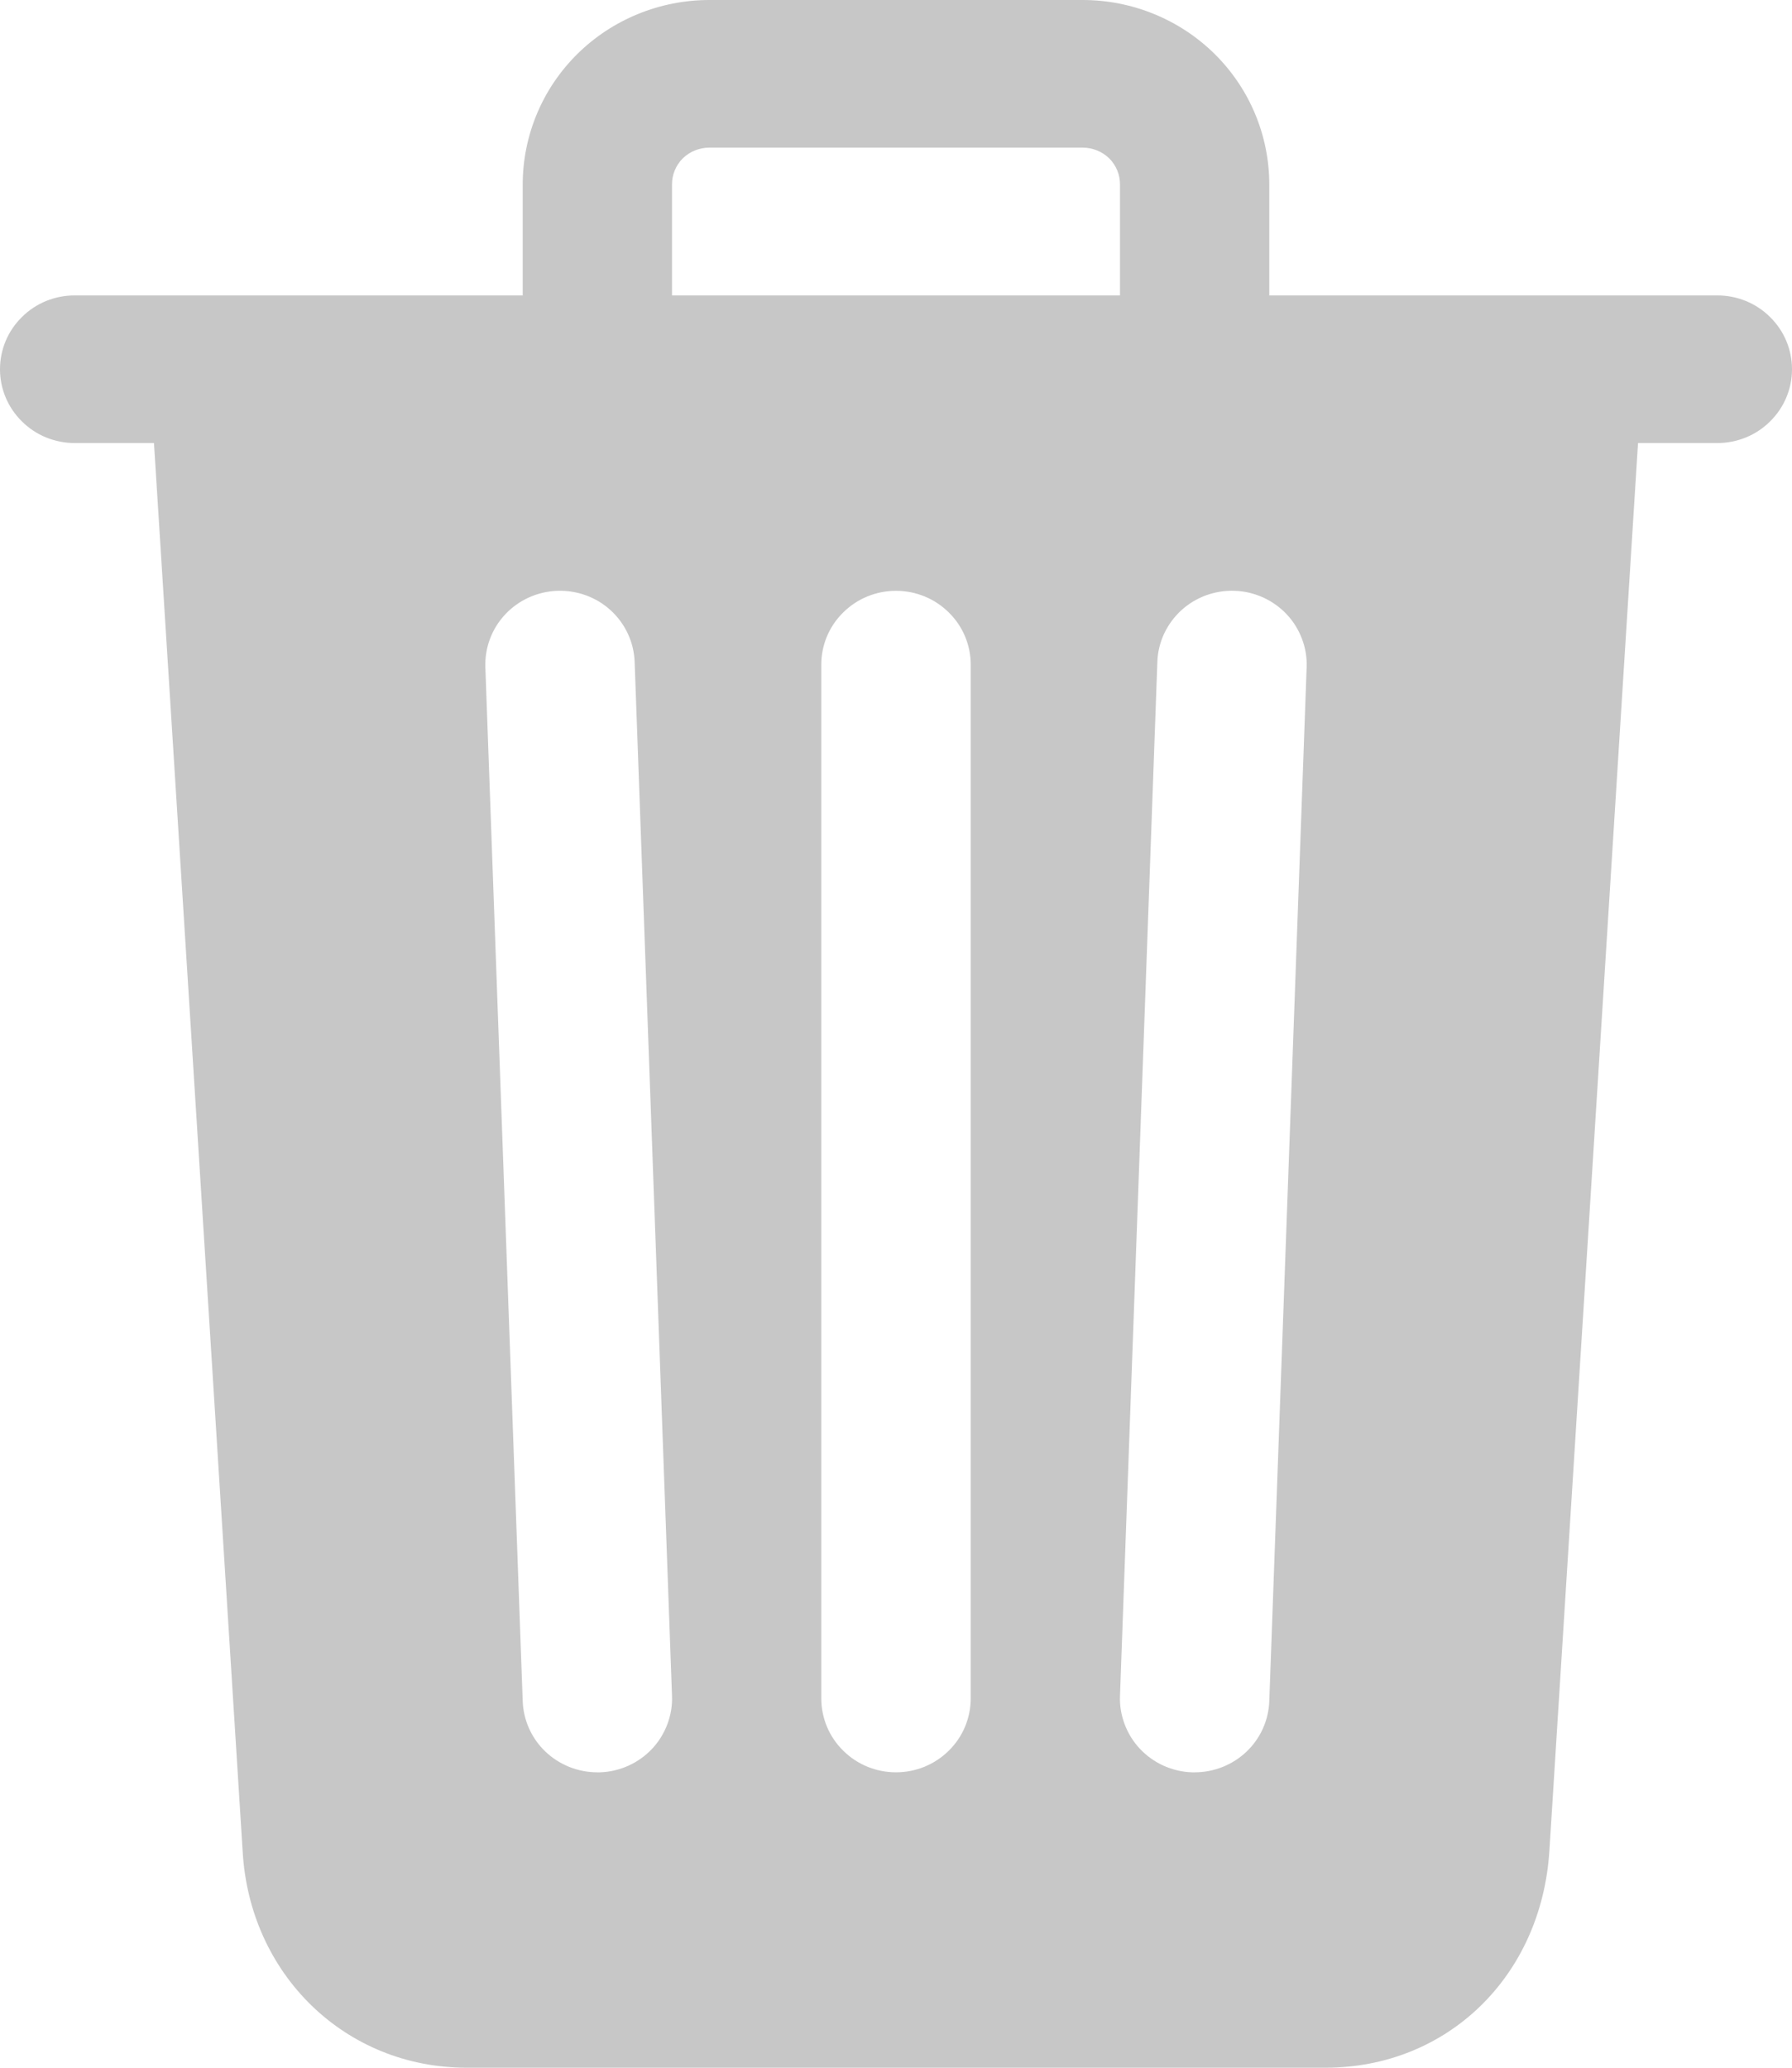 <svg width="13" height="15" viewBox="0 0 13 15" fill="none" xmlns="http://www.w3.org/2000/svg">
<path d="M12.458 2.143H9.208V1.339C9.208 0.984 9.066 0.643 8.812 0.392C8.558 0.141 8.213 0 7.854 0H5.146C4.787 0 4.442 0.141 4.188 0.392C3.934 0.643 3.792 0.984 3.792 1.339V2.143H0.542C0.398 2.143 0.26 2.199 0.159 2.3C0.057 2.4 0 2.536 0 2.679C0 2.821 0.057 2.957 0.159 3.057C0.26 3.158 0.398 3.214 0.542 3.214H1.117L1.76 13.424C1.808 14.323 2.505 15 3.385 15H9.615C10.499 15 11.182 14.338 11.24 13.426L11.883 3.214H12.458C12.602 3.214 12.74 3.158 12.841 3.057C12.943 2.957 13 2.821 13 2.679C13 2.536 12.943 2.4 12.841 2.3C12.74 2.199 12.602 2.143 12.458 2.143ZM4.353 12.857H4.333C4.193 12.857 4.058 12.803 3.957 12.707C3.856 12.611 3.797 12.479 3.792 12.341L3.521 4.841C3.516 4.698 3.568 4.56 3.666 4.456C3.764 4.352 3.9 4.291 4.043 4.286C4.187 4.281 4.327 4.332 4.432 4.429C4.537 4.526 4.599 4.66 4.604 4.802L4.875 12.302C4.878 12.373 4.866 12.443 4.841 12.509C4.816 12.575 4.779 12.635 4.73 12.687C4.682 12.738 4.623 12.78 4.559 12.809C4.494 12.838 4.424 12.855 4.353 12.857ZM7.042 12.321C7.042 12.463 6.985 12.6 6.883 12.7C6.781 12.801 6.644 12.857 6.5 12.857C6.356 12.857 6.219 12.801 6.117 12.7C6.015 12.6 5.958 12.463 5.958 12.321V4.821C5.958 4.679 6.015 4.543 6.117 4.443C6.219 4.342 6.356 4.286 6.5 4.286C6.644 4.286 6.781 4.342 6.883 4.443C6.985 4.543 7.042 4.679 7.042 4.821V12.321ZM8.125 2.143H4.875V1.339C4.875 1.304 4.881 1.269 4.895 1.236C4.908 1.204 4.928 1.174 4.953 1.149C4.979 1.124 5.009 1.104 5.042 1.091C5.075 1.078 5.11 1.071 5.146 1.071H7.854C7.89 1.071 7.925 1.078 7.958 1.091C7.991 1.104 8.021 1.124 8.047 1.149C8.072 1.174 8.092 1.204 8.105 1.236C8.119 1.269 8.125 1.304 8.125 1.339V2.143ZM9.208 12.341C9.203 12.479 9.144 12.611 9.043 12.707C8.942 12.803 8.807 12.857 8.667 12.857H8.647C8.576 12.855 8.506 12.838 8.441 12.809C8.377 12.78 8.318 12.738 8.27 12.687C8.221 12.635 8.184 12.575 8.159 12.509C8.134 12.443 8.122 12.373 8.125 12.302L8.396 4.802C8.398 4.732 8.415 4.663 8.444 4.599C8.474 4.535 8.516 4.477 8.568 4.429C8.62 4.381 8.681 4.344 8.748 4.319C8.815 4.295 8.886 4.283 8.957 4.286C9.028 4.288 9.098 4.305 9.163 4.334C9.227 4.363 9.286 4.405 9.334 4.456C9.383 4.508 9.42 4.568 9.445 4.634C9.47 4.7 9.482 4.77 9.479 4.841L9.208 12.341Z" fill="#8E8E8E" fill-opacity="0.49"/>
</svg>
